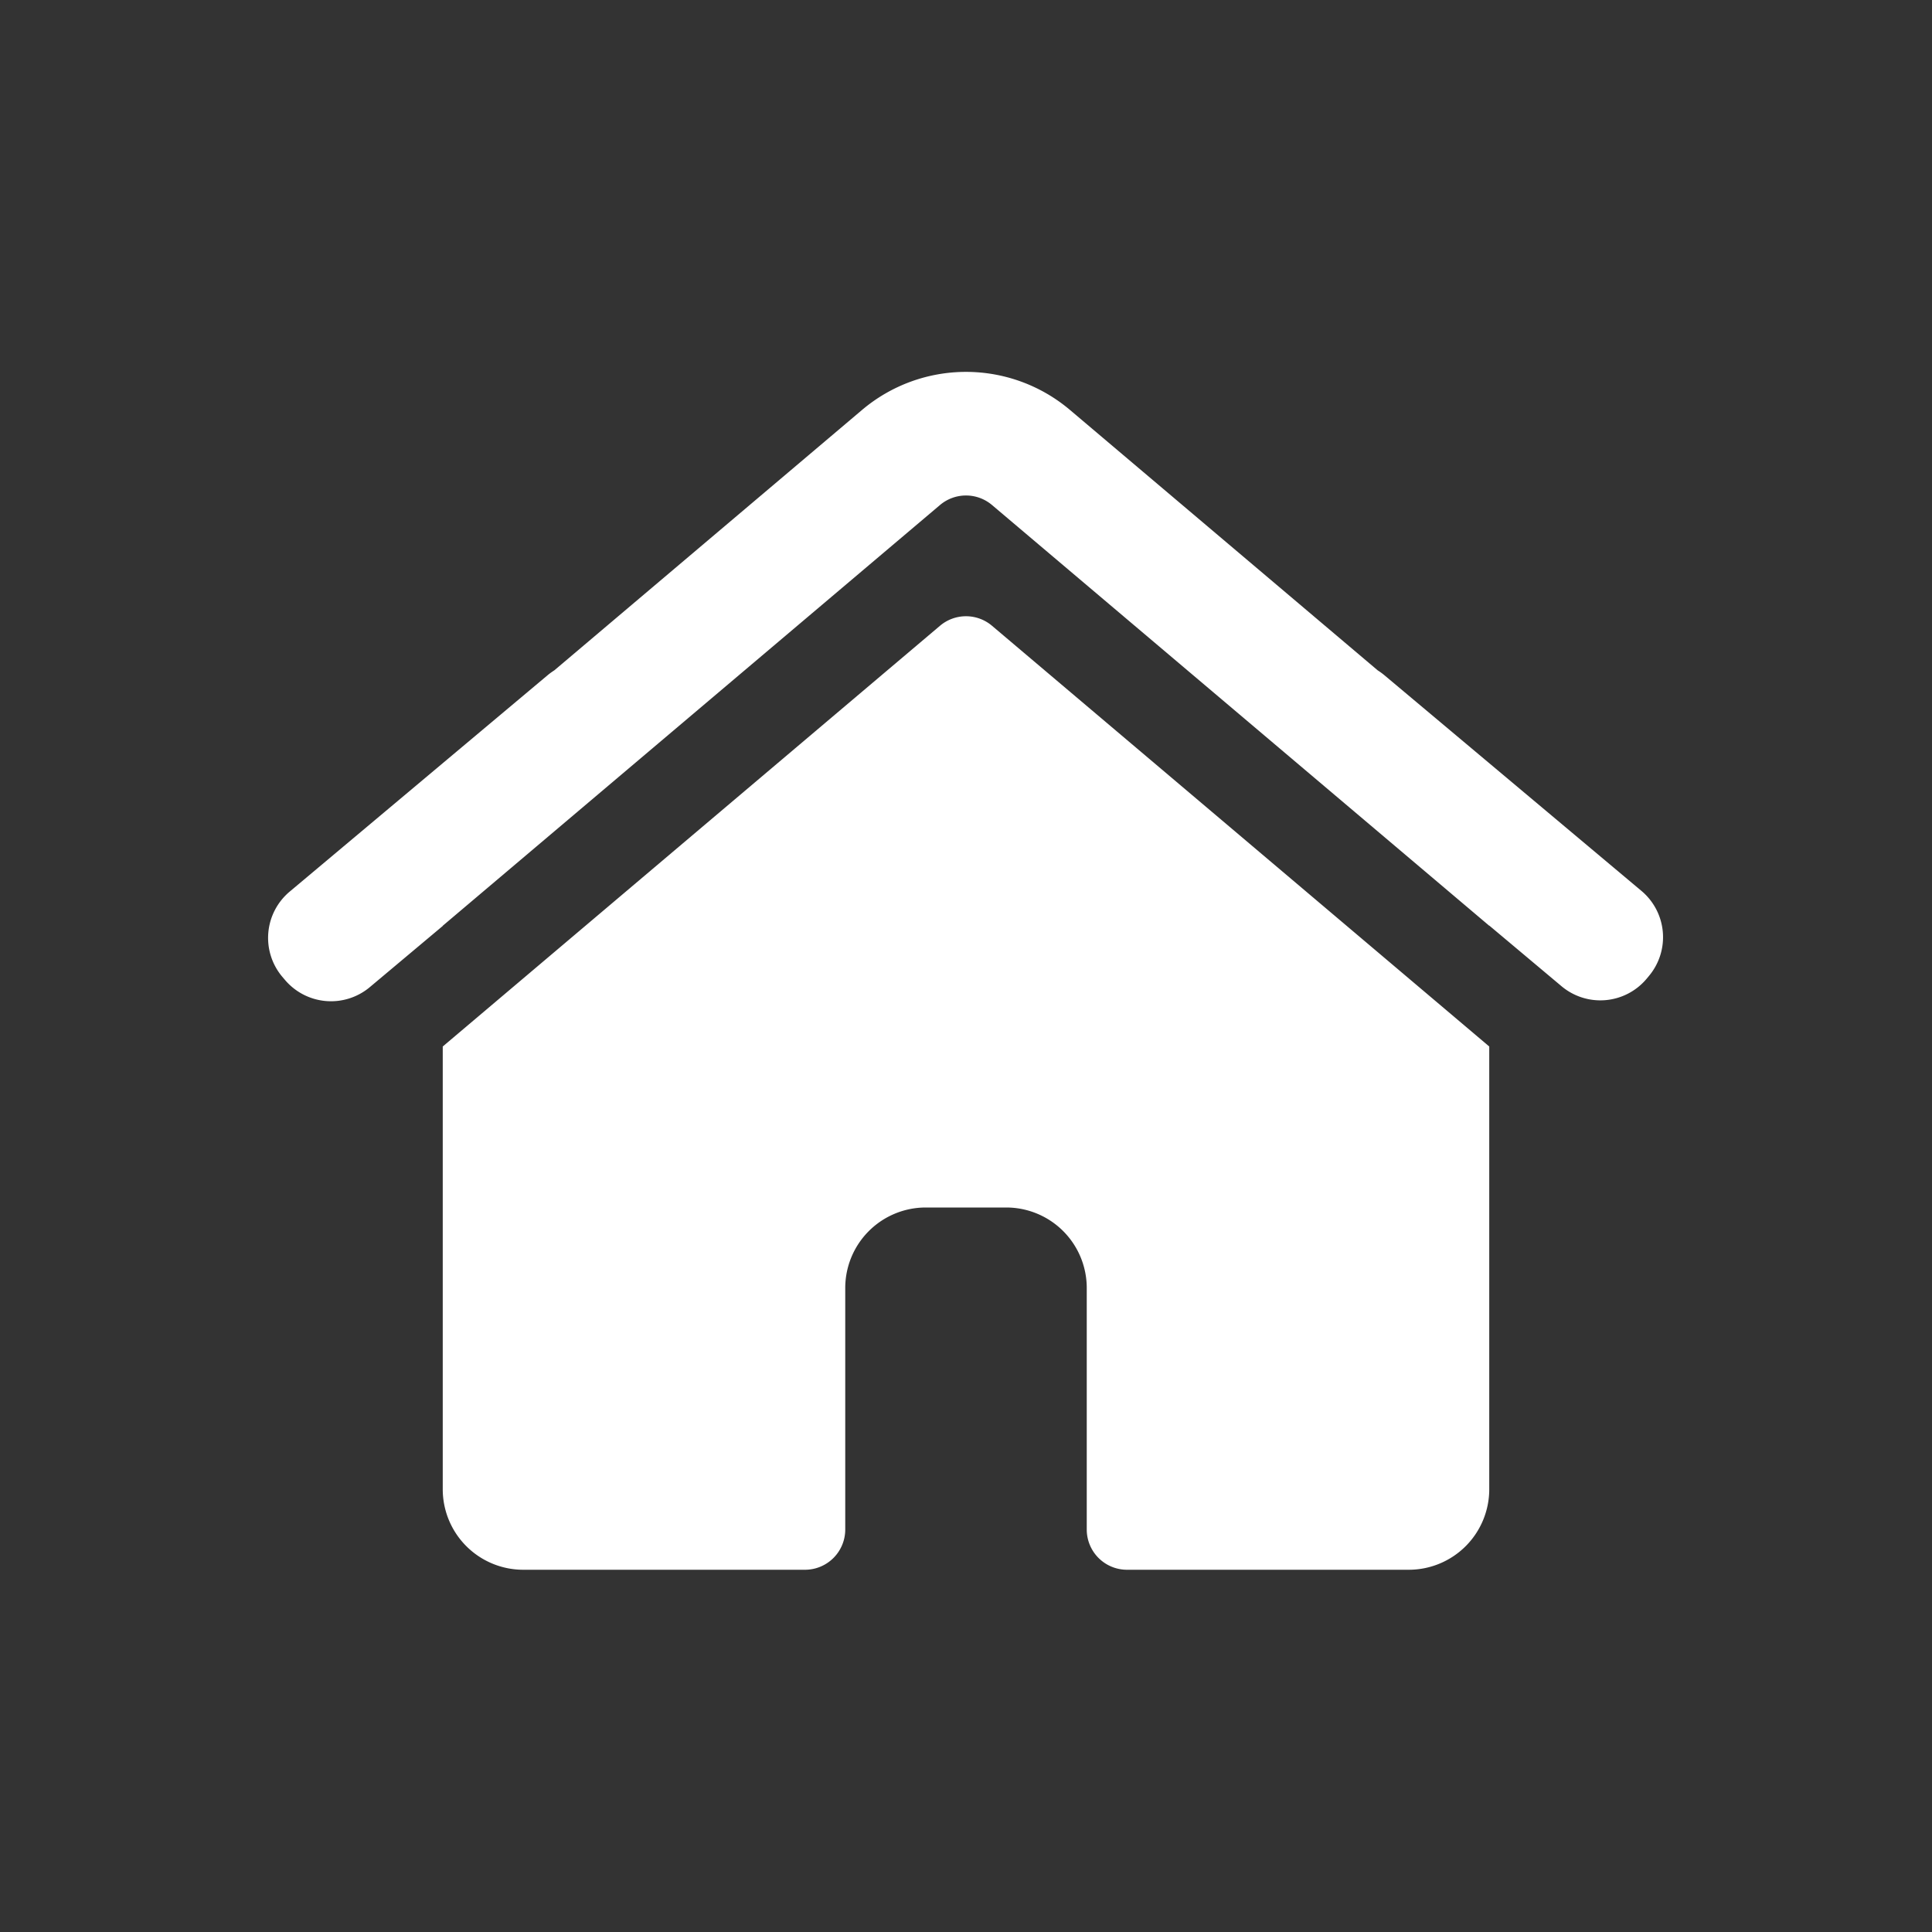 <?xml version="1.0" standalone="no"?><!DOCTYPE svg PUBLIC "-//W3C//DTD SVG 1.1//EN" "http://www.w3.org/Graphics/SVG/1.1/DTD/svg11.dtd"><svg t="1689834044337" class="icon" viewBox="0 0 1024 1024" version="1.1" xmlns="http://www.w3.org/2000/svg" p-id="3340" xmlns:xlink="http://www.w3.org/1999/xlink" width="64" height="64"><rect x="0" y="0" width="1024" height="1024" fill="#333333" stroke="none"/><path d="M789.333 554.667v234.667a42.667 42.667 0 0 1-42.667 42.667h-149.333a21.333 21.333 0 0 1-21.333-21.333v-128a42.667 42.667 0 0 0-42.667-42.667h-42.667a42.667 42.667 0 0 0-42.667 42.667v128a21.333 21.333 0 0 1-21.333 21.333h-149.333a42.667 42.667 0 0 1-42.667-42.667V554.667l263.552-222.997a21.333 21.333 0 0 1 27.563 0L789.333 554.667z m0-64L525.781 267.669a21.333 21.333 0 0 0-27.563 0L234.667 490.667v0.107l-38.656 32.427a32 32 0 0 1-45.077-3.947l-1.344-1.579a32 32 0 0 1 3.947-45.099L290.133 357.973c1.173-0.981 2.368-1.856 3.627-2.645l163.115-138.027a85.333 85.333 0 0 1 110.251 0l163.115 138.027c1.259 0.789 2.453 1.664 3.627 2.645l136.149 114.24a32 32 0 0 1 3.947 45.077l-1.237 1.493a32 32 0 0 1-45.099 3.925L789.333 490.56V490.667z" fill="#ffffff" p-id="3341"></path></svg>